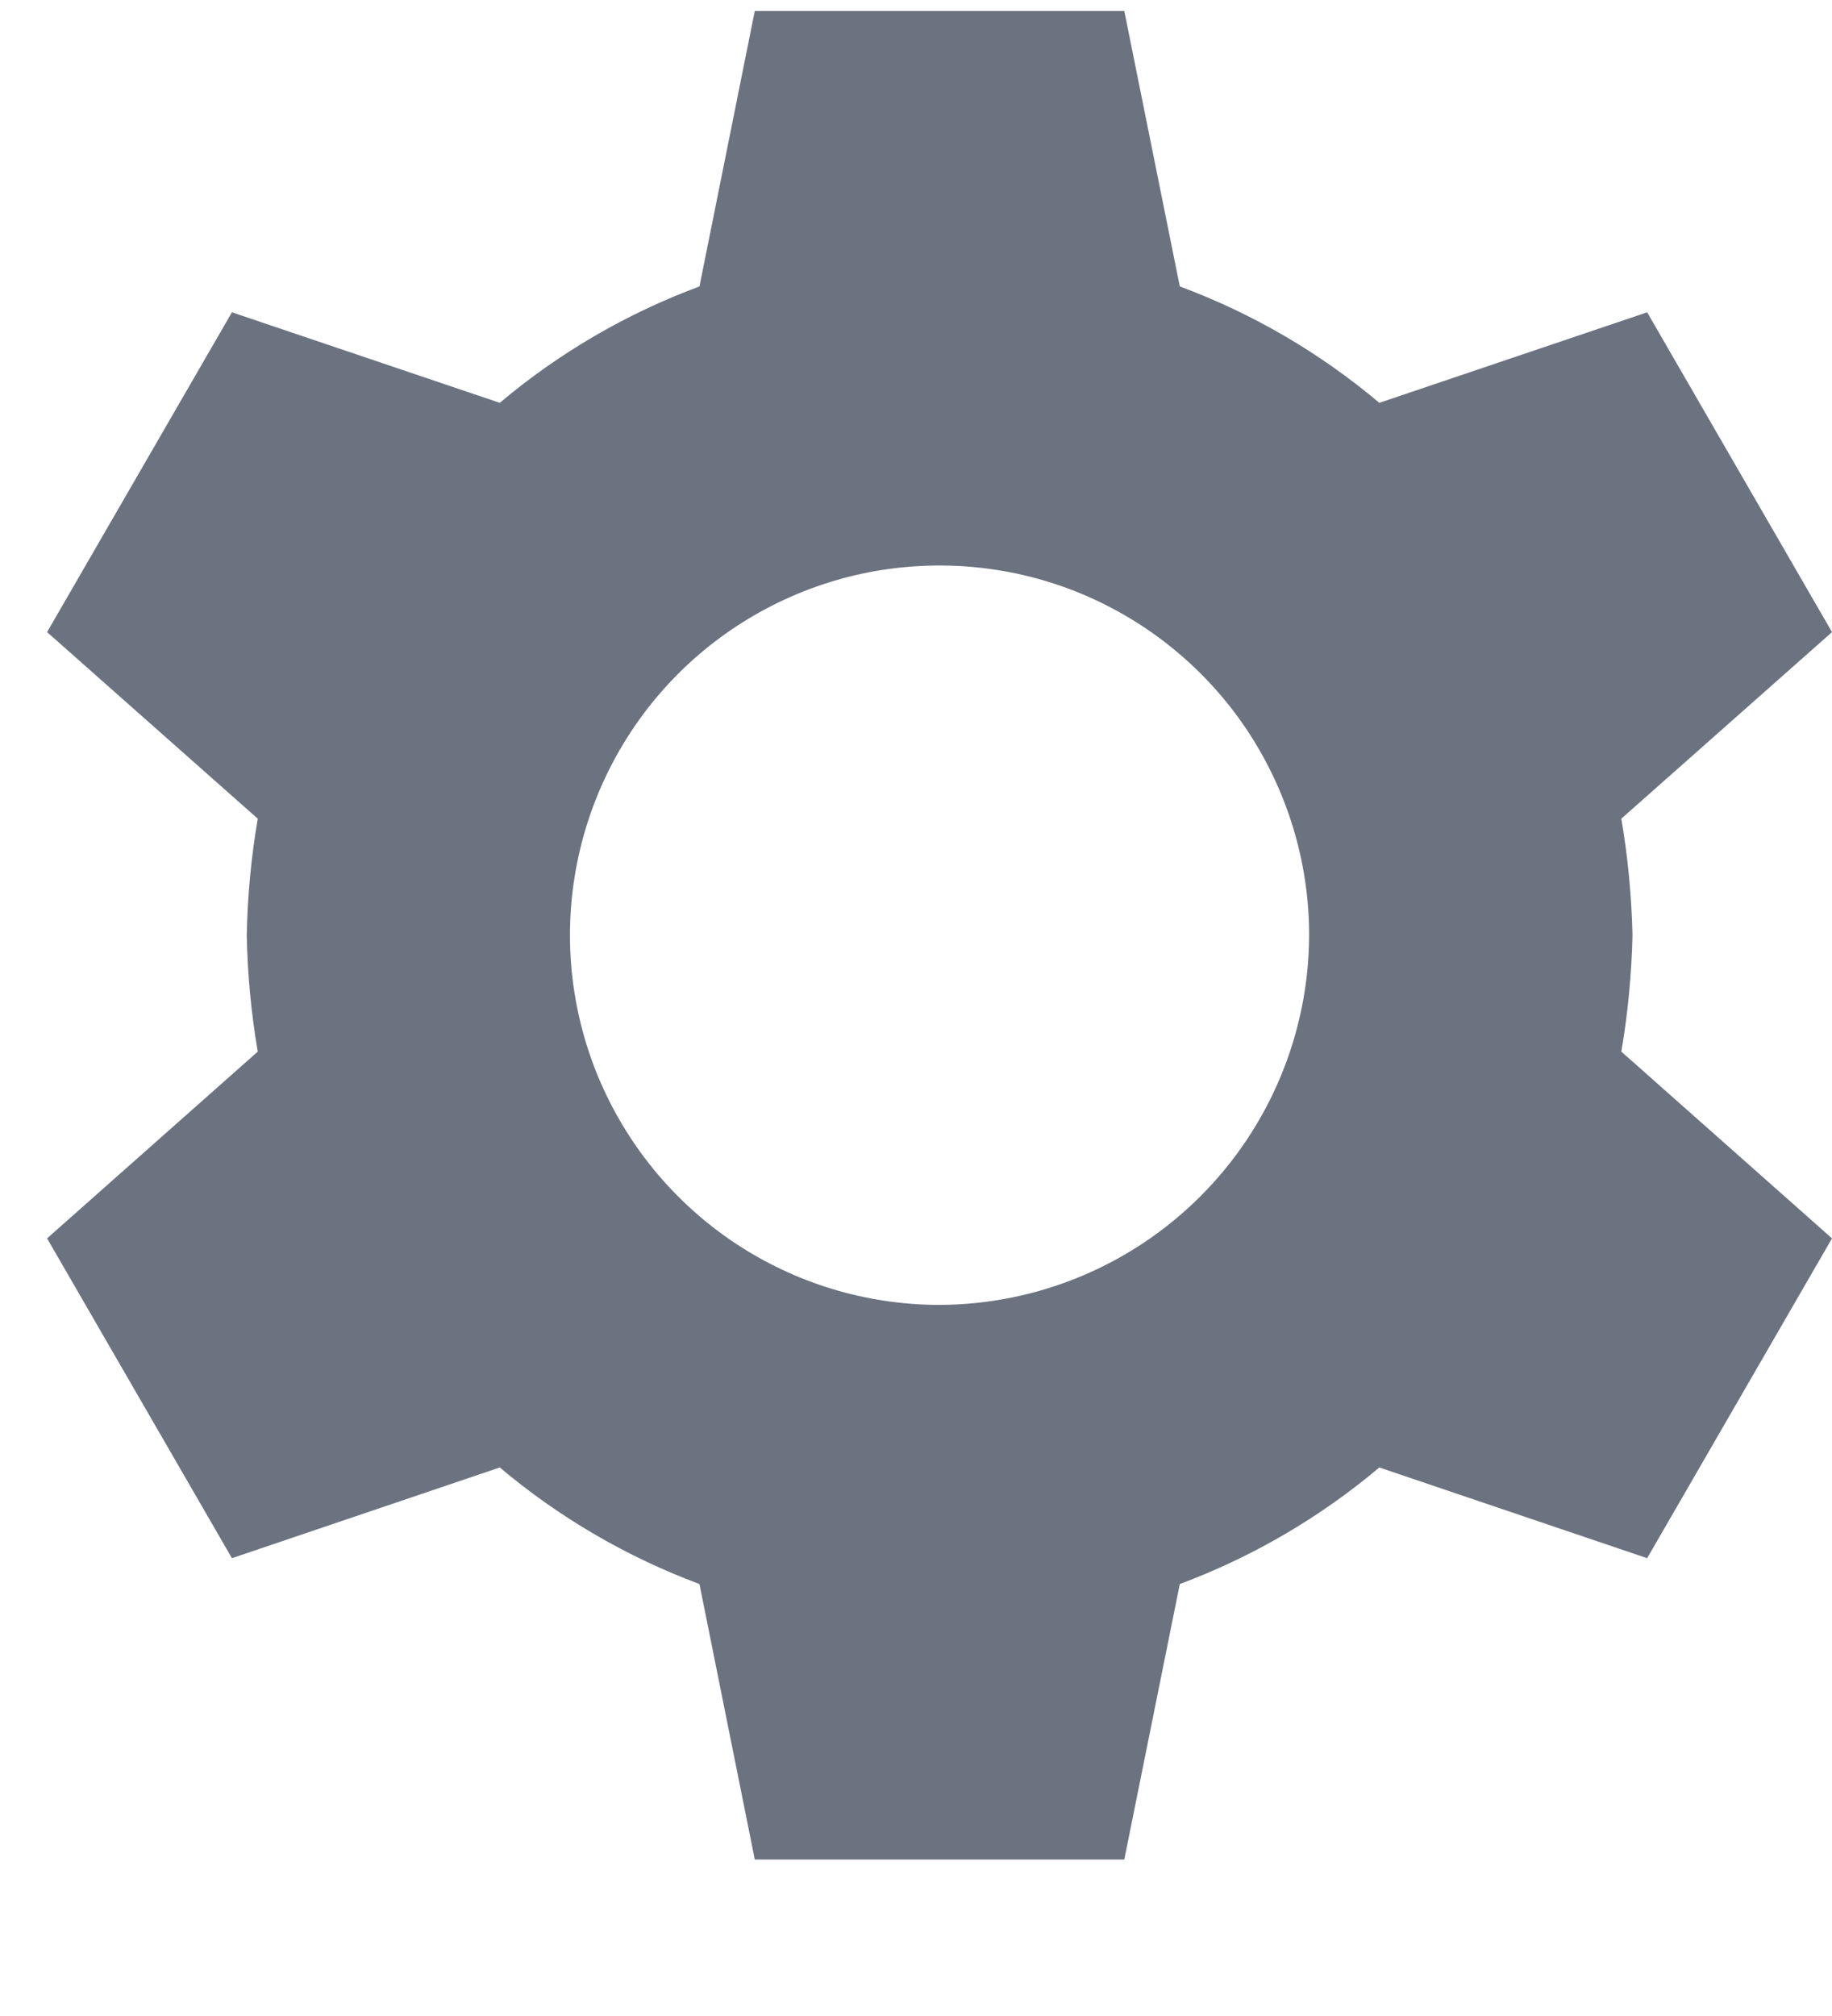 <svg width="10" height="11" viewBox="0 0 10 11" fill="none" xmlns="http://www.w3.org/2000/svg">
<path d="M8.911 5.103C8.906 4.89 8.886 4.677 8.85 4.467L10 3.449L8.991 1.704L7.529 2.198C7.205 1.925 6.837 1.71 6.44 1.563L6.137 0.06H4.12L3.818 1.563C3.421 1.71 3.052 1.925 2.728 2.198L1.266 1.704L0.257 3.449L1.407 4.467C1.371 4.677 1.351 4.89 1.347 5.103C1.351 5.316 1.371 5.528 1.407 5.738L0.257 6.757L1.266 8.502L2.728 8.007C3.052 8.28 3.421 8.495 3.818 8.643L4.12 10.146H6.137L6.44 8.643C6.837 8.495 7.205 8.28 7.529 8.007L8.991 8.502L10 6.757L8.85 5.738C8.886 5.528 8.906 5.316 8.911 5.103ZM5.129 7.12C4.73 7.12 4.34 7.002 4.008 6.78C3.676 6.558 3.418 6.243 3.265 5.875C3.112 5.506 3.072 5.1 3.15 4.709C3.228 4.318 3.42 3.958 3.702 3.676C3.984 3.394 4.344 3.202 4.735 3.124C5.126 3.047 5.532 3.086 5.901 3.239C6.269 3.392 6.584 3.65 6.806 3.982C7.027 4.314 7.146 4.704 7.146 5.103C7.144 5.637 6.931 6.149 6.553 6.527C6.175 6.905 5.663 7.118 5.129 7.12Z" fill="#6B7280"/>
</svg>
